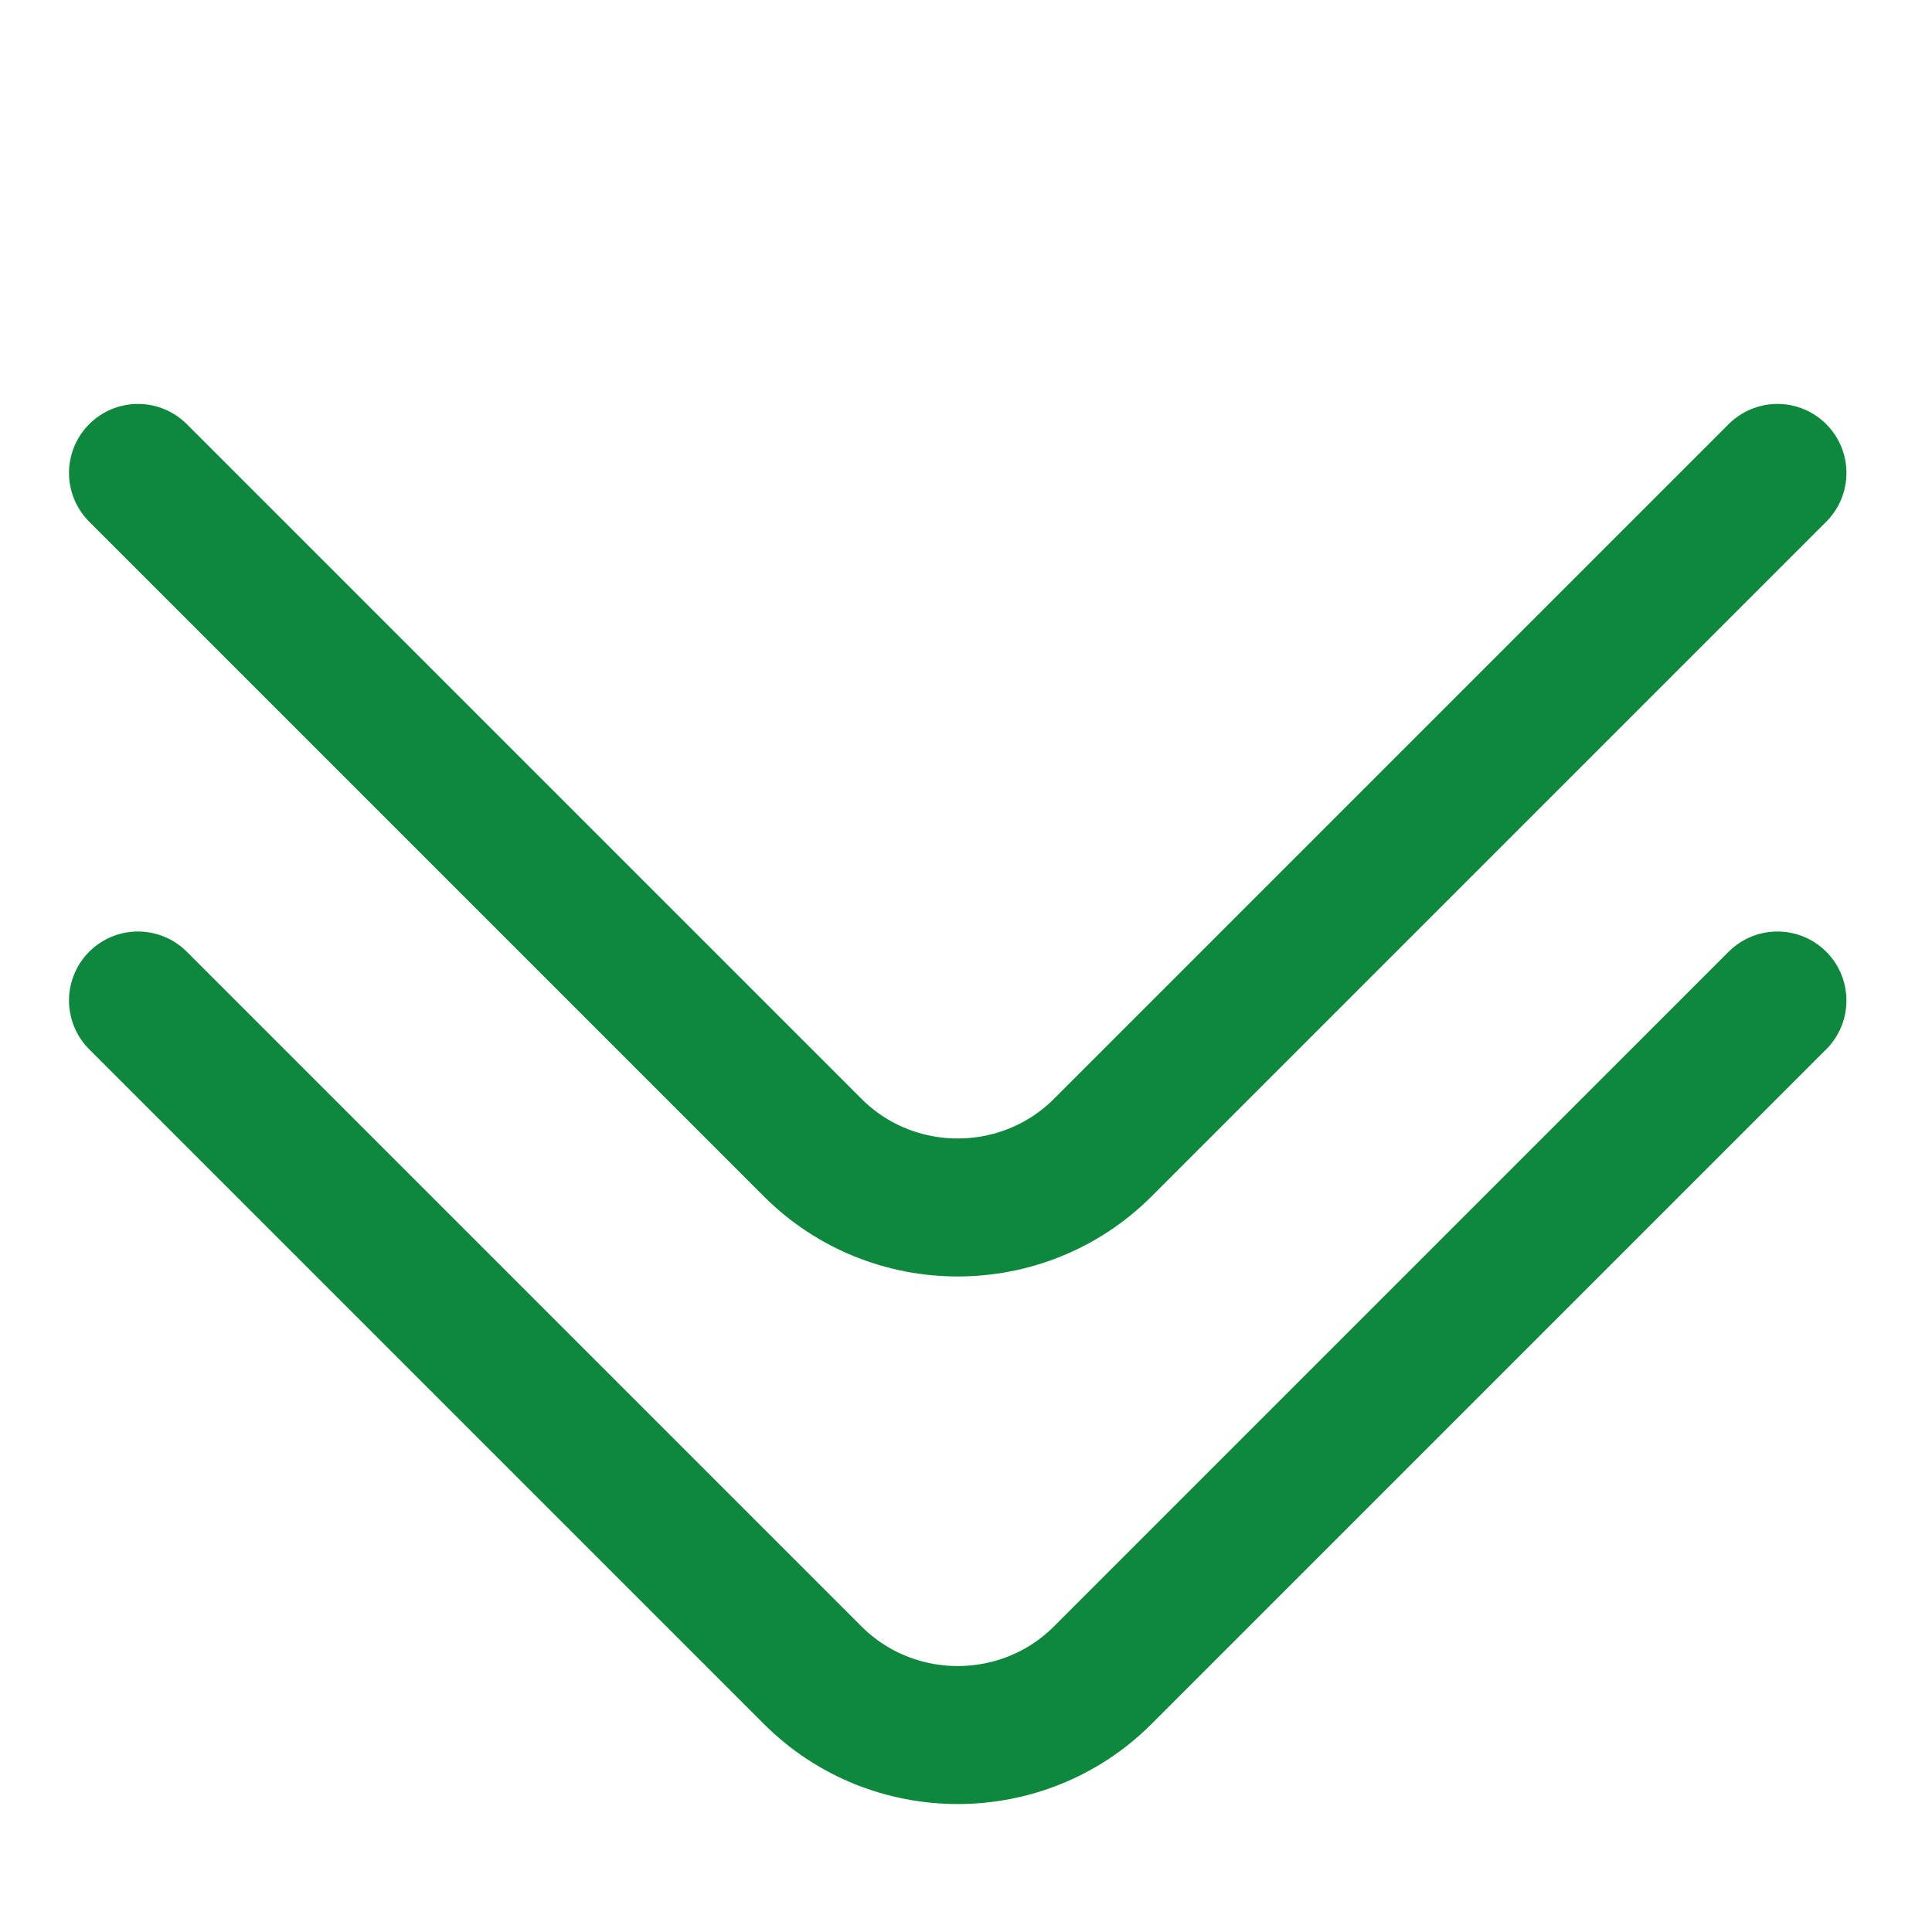 <svg width="14" height="14" viewBox="0 0 14 14" fill="none" xmlns="http://www.w3.org/2000/svg">
<path d="M12.88 3.427L7.99 8.317C7.412 8.894 6.468 8.894 5.89 8.317L1 3.427" stroke="#0E883D" stroke-miterlimit="10" stroke-linecap="round" stroke-linejoin="round"/>
<path d="M12.88 7.25L7.99 12.14C7.412 12.717 6.468 12.717 5.89 12.14L1 7.25" stroke="#0E883D" stroke-miterlimit="10" stroke-linecap="round" stroke-linejoin="round"/>
</svg>
